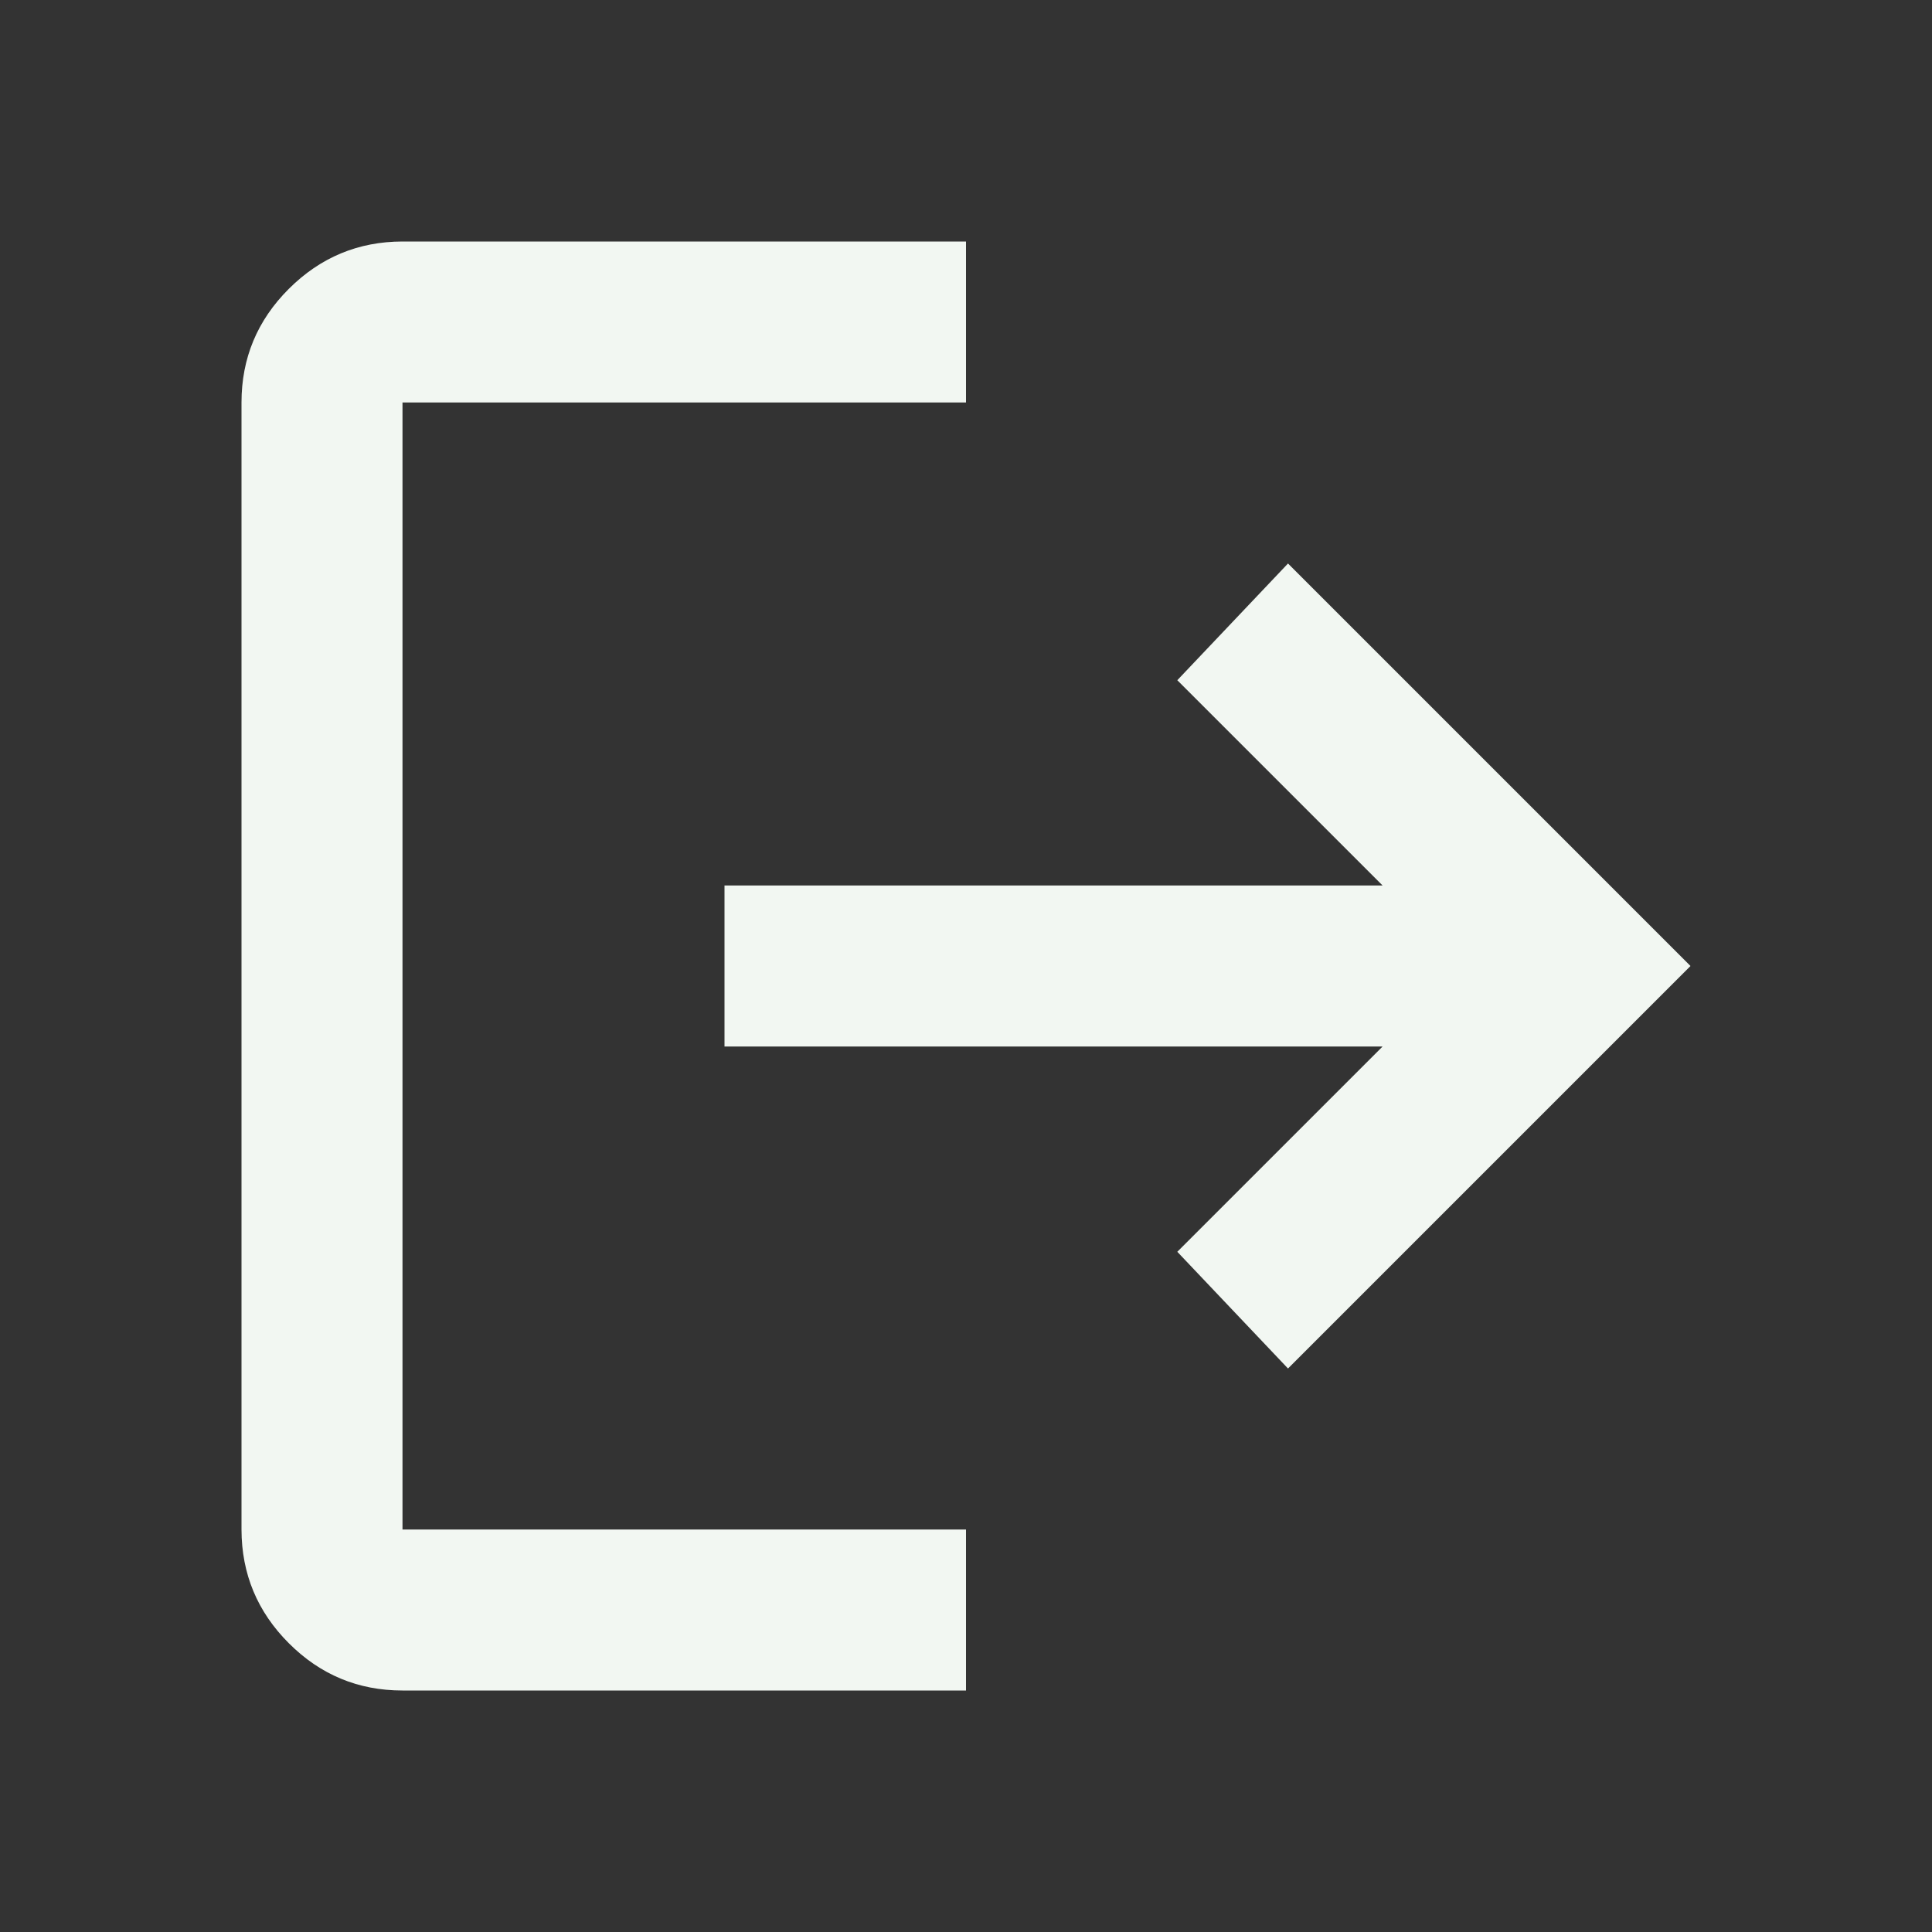 <svg width="60" height="60" viewBox="0 0 60 60" fill="none" xmlns="http://www.w3.org/2000/svg">
<rect x="0" y="0" width="60" height="60" fill="#333333" stroke="none"/>
<path d="M12.5 52.5C11.125 52.5 9.948 52.011 8.97 51.032C7.992 50.054 7.502 48.877 7.5 47.5V12.5C7.5 11.125 7.99 9.948 8.97 8.97C9.95 7.992 11.127 7.502 12.5 7.5H30V12.5H12.5V47.5H30V52.5H12.5ZM40 42.5L36.562 38.875L42.938 32.5H22.5V27.5H42.938L36.562 21.125L40 17.5L52.5 30L40 42.5Z" fill="#F2F7F2"/>
</svg>
